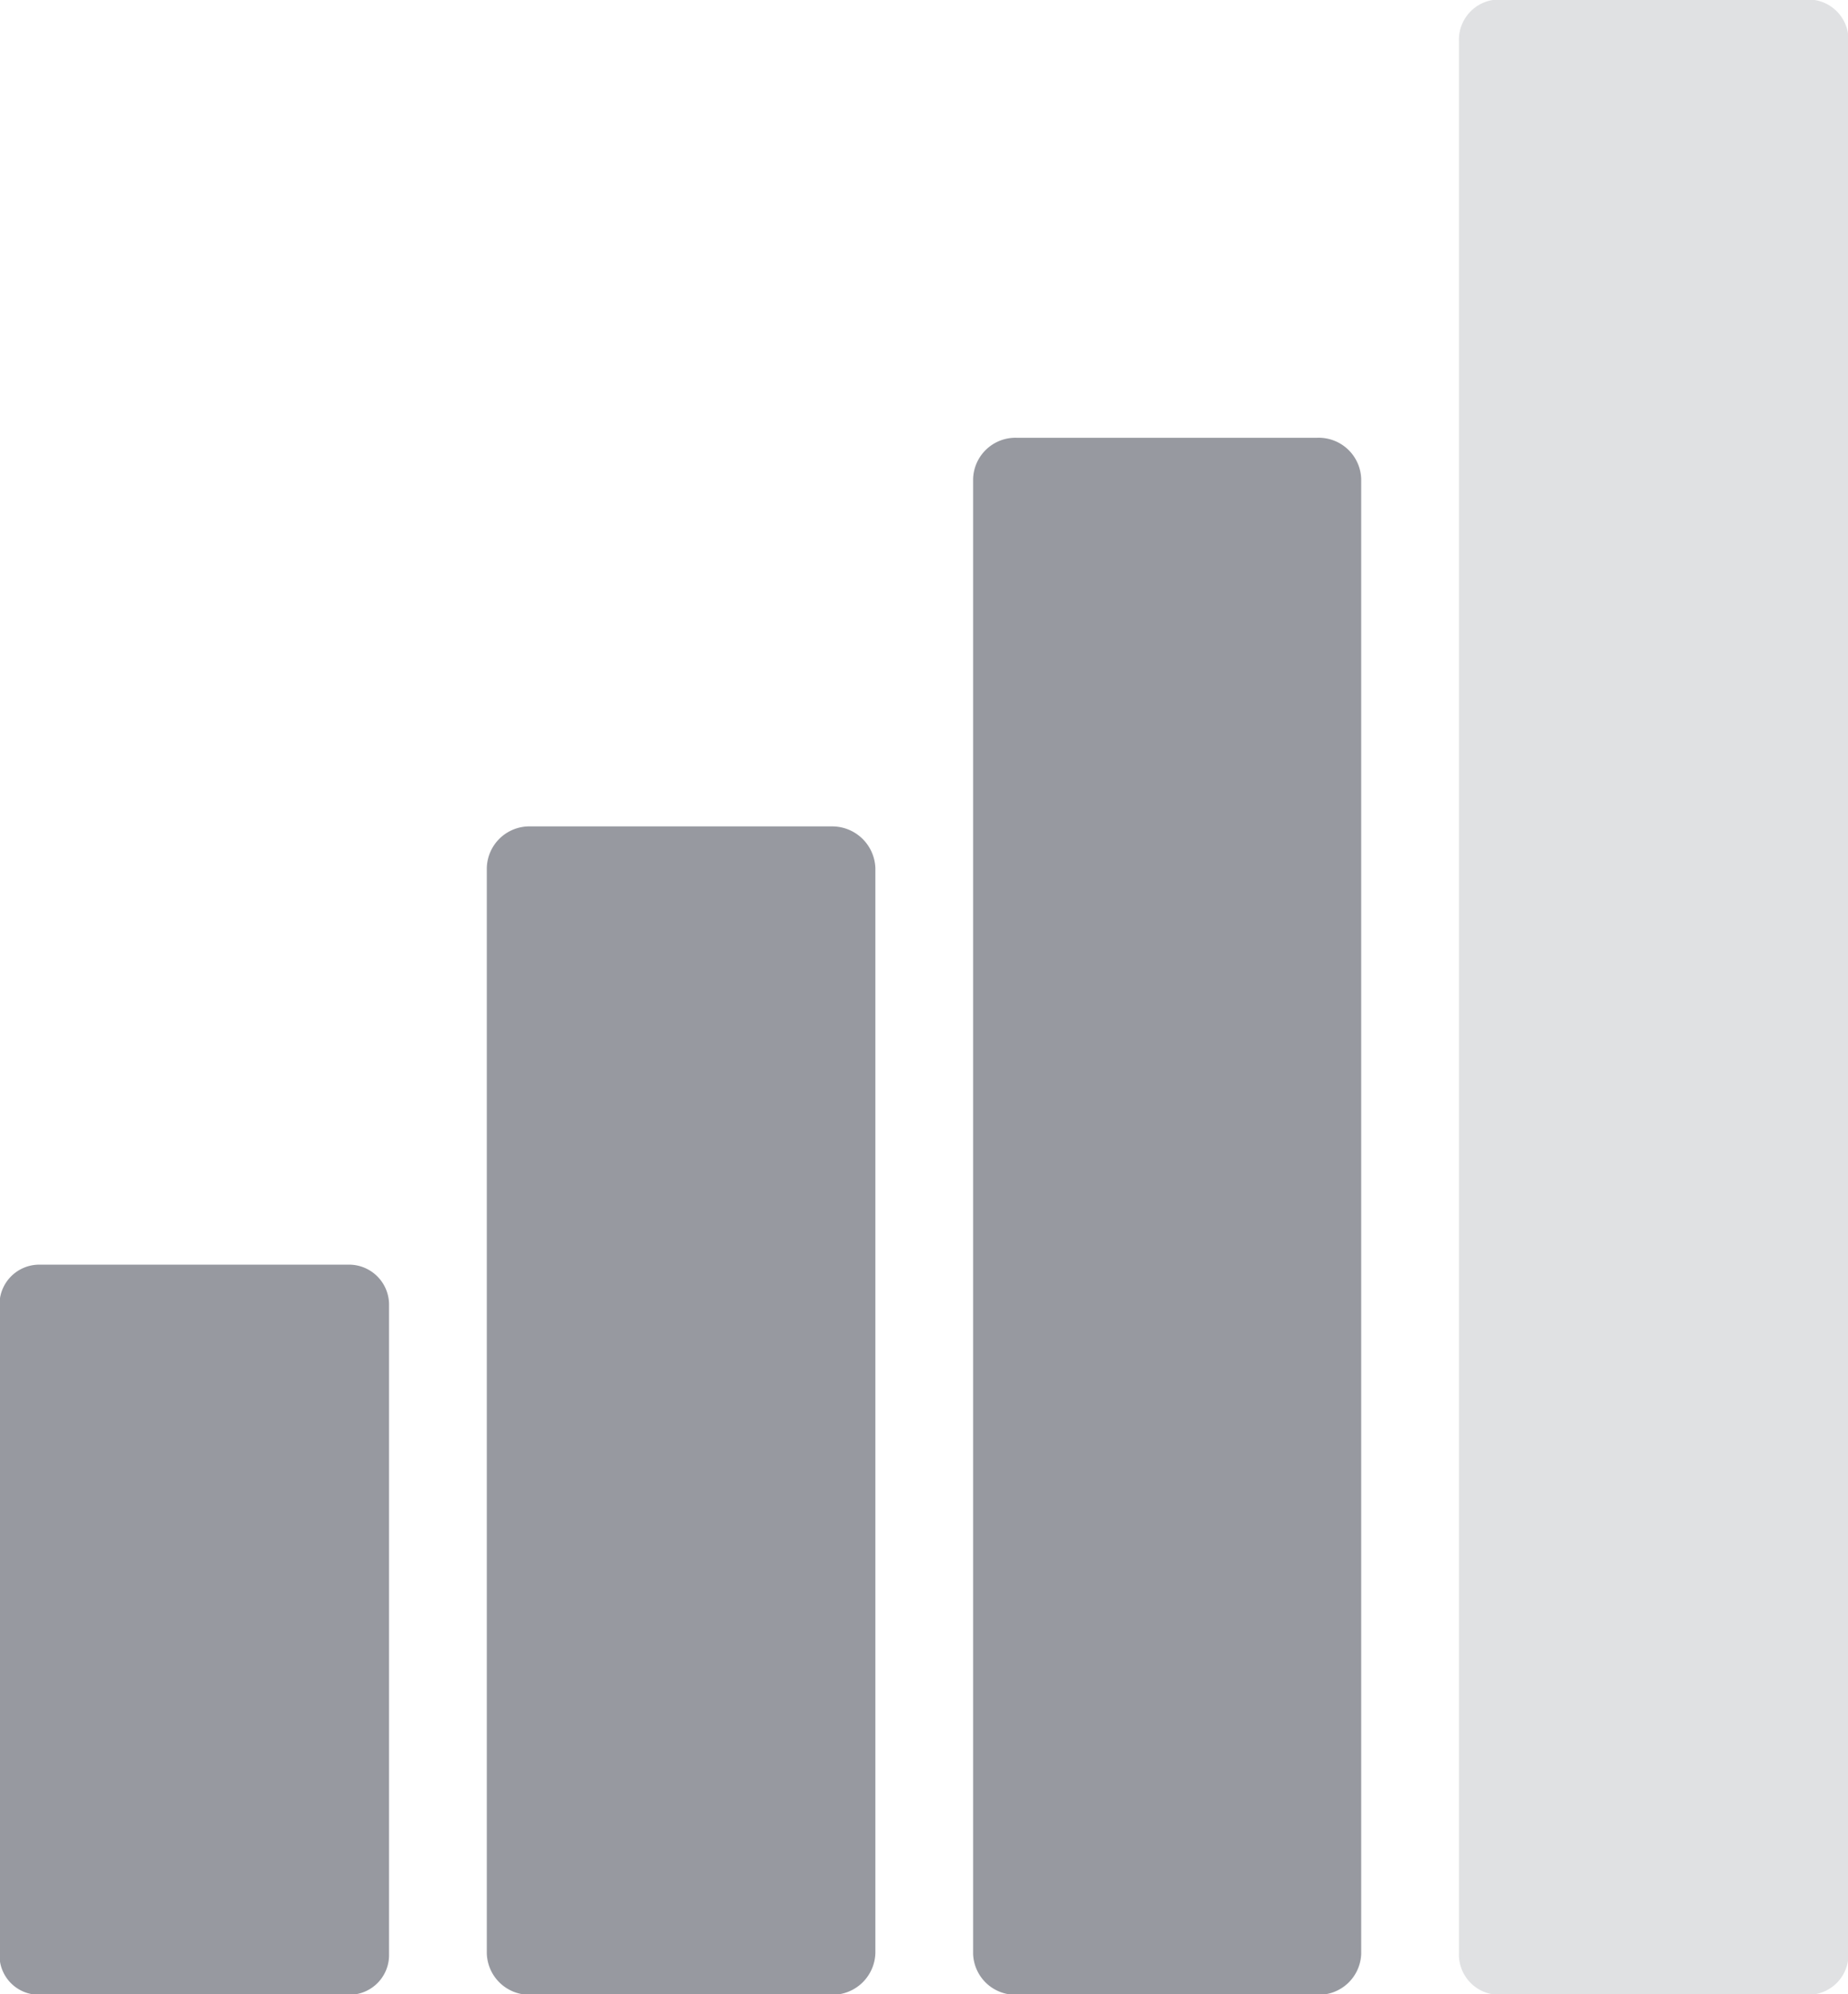 <svg xmlns="http://www.w3.org/2000/svg" width="38" height="41" viewBox="0 0 38 41">
  <defs>
    <style>
      .cls-1, .cls-2 {
        fill: #9799a0;
        fill-rule: evenodd;
      }

      .cls-2 {
        opacity: 0.3;
      }
    </style>
  </defs>
  <path class="cls-1" d="M1368.2,2849h-6.41a0.818,0.818,0,0,0-.8.84v13.34a0.809,0.809,0,0,0,.8.83h6.41a0.816,0.816,0,0,0,.8-0.83v-13.34A0.824,0.824,0,0,0,1368.2,2849Z" transform="translate(-1361 -2823)"/>
  <path id="Shape_1481_copy" data-name="Shape 1481 copy" class="cls-1" d="M1378.1,2839.99h-6.19a0.876,0.876,0,0,0-.9.86v22.3a0.876,0.876,0,0,0,.9.86h6.19a0.882,0.882,0,0,0,.9-0.86v-22.3A0.888,0.888,0,0,0,1378.1,2839.99Z" transform="translate(-1361 -2823)"/>
  <path id="Shape_1481_copy_2" data-name="Shape 1481 copy 2" class="cls-1" d="M1388.09,2832h-6.19a0.871,0.871,0,0,0-.89.85v30.32a0.87,0.87,0,0,0,.89.84h6.19a0.872,0.872,0,0,0,.9-0.84v-30.32A0.874,0.874,0,0,0,1388.09,2832Z" transform="translate(-1361 -2823)"/>
  <path id="Shape_1481_copy_3" data-name="Shape 1481 copy 3" class="cls-2" d="M1398.21,2822.99h-6.41a0.827,0.827,0,0,0-.8.85v39.32a0.827,0.827,0,0,0,.8.85h6.41a0.827,0.827,0,0,0,.8-0.85v-39.32A0.827,0.827,0,0,0,1398.21,2822.99Z" transform="translate(-1361 -2823)"/>
</svg>
